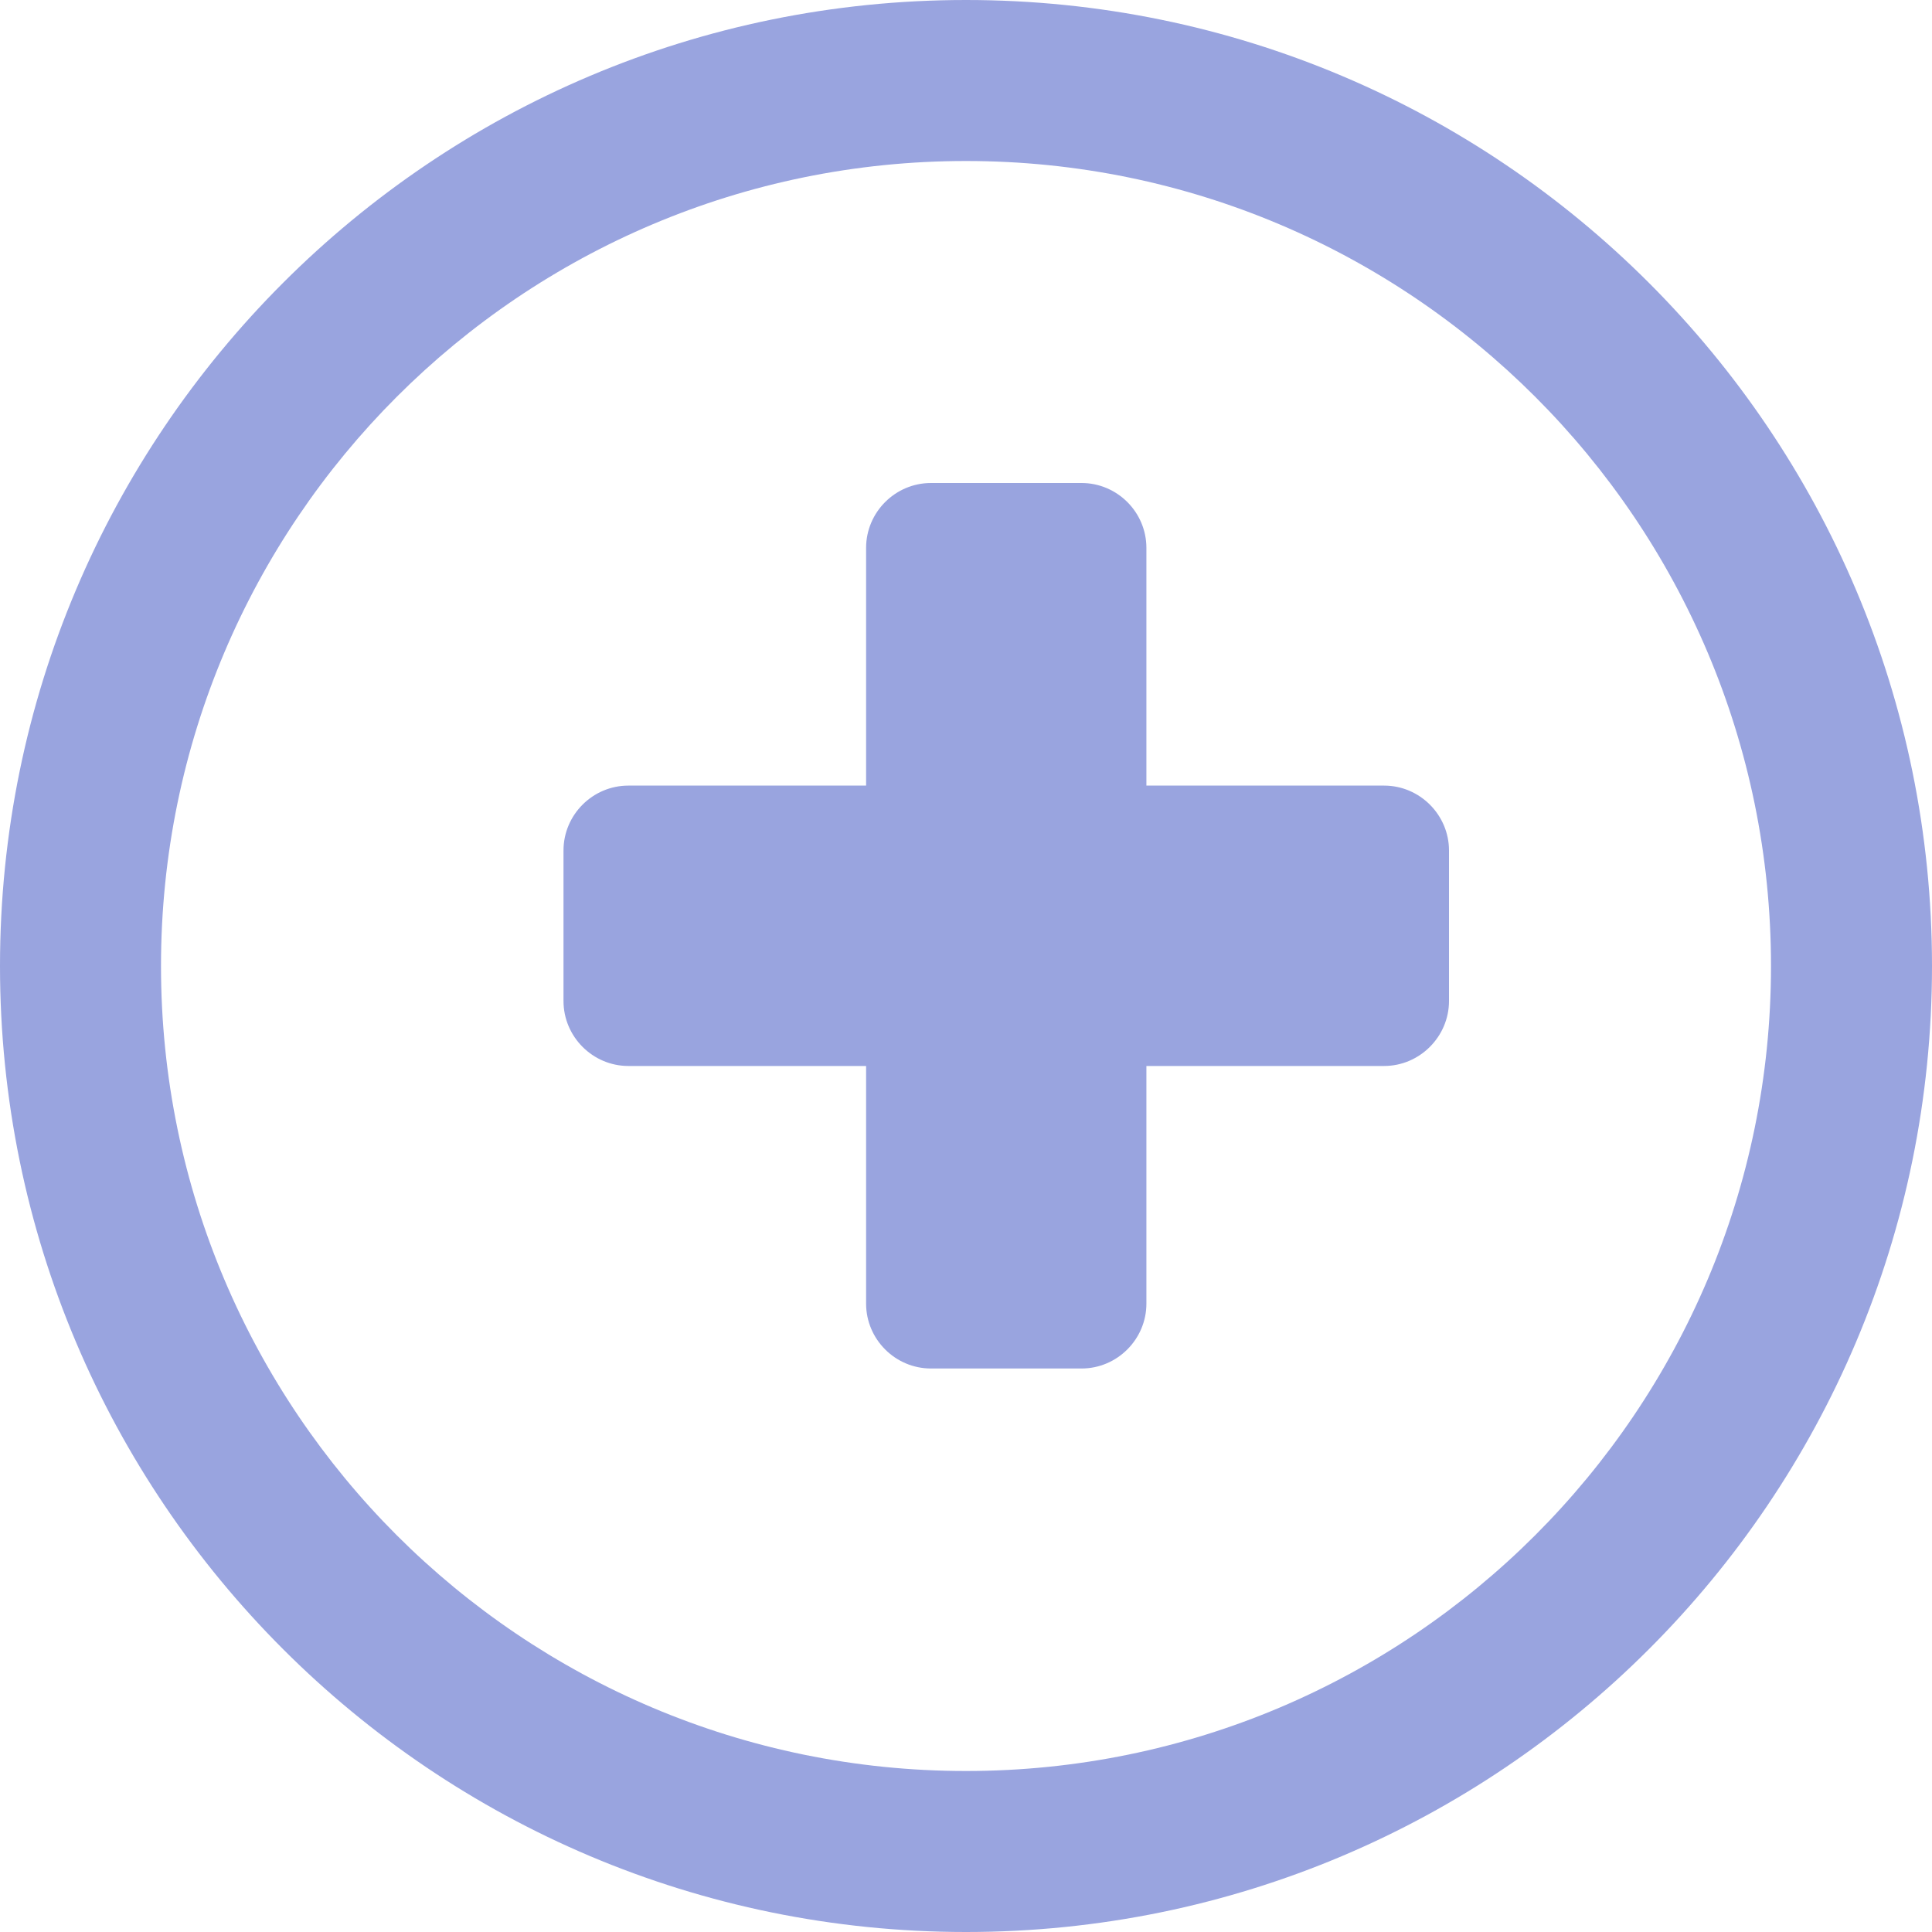 <?xml version="1.0" encoding="UTF-8"?>
<svg width="24px" height="24px" viewBox="0 0 24 24" version="1.1" xmlns="http://www.w3.org/2000/svg" xmlns:xlink="http://www.w3.org/1999/xlink">
    <title>addition-color-outline-icon</title>
    <g id="Page-1" stroke="none" stroke-width="1" fill="none" fill-rule="evenodd">
        <g id="Discover-New" transform="translate(-1303, -34)" fill="#99A4DF" fill-rule="nonzero">
            <g id="Right-Header-Buttons" transform="translate(1294, 25)">
                <g id="addition-color-outline-icon" transform="translate(9, 9)">
                    <path d="M12,0 C15.313,0 18.314,1.343 20.485,3.515 C22.657,5.687 24,8.687 24,12 C24,15.313 22.657,18.313 20.485,20.485 C18.314,22.657 15.313,24 12,24 C8.687,24 5.686,22.657 3.515,20.485 C1.343,18.313 0,15.313 0,12 C0,8.687 1.343,5.687 3.515,3.515 C5.686,1.343 8.687,0 12,0 Z M18,10.565 L18,12.435 C18,12.877 17.636,13.242 17.194,13.242 L14.241,13.242 L14.241,16.194 C14.241,16.637 13.878,17 13.435,17 L11.565,17 C11.122,17 10.759,16.638 10.759,16.194 L10.759,13.242 L7.806,13.242 C7.364,13.242 7,12.879 7,12.435 L7,10.565 C7,10.122 7.362,9.759 7.806,9.759 L10.759,9.759 L10.759,6.806 C10.759,6.363 11.121,6 11.565,6 L13.435,6 C13.879,6 14.241,6.363 14.241,6.806 L14.241,9.759 L17.194,9.759 C17.638,9.759 18,10.124 18,10.565 Z M19.071,4.929 C17.262,3.12 14.761,2 12,2 C9.239,2 6.738,3.12 4.929,4.929 C3.12,6.738 2,9.238 2,12 C2,14.761 3.12,17.262 4.928,19.071 C6.738,20.88 9.239,22 12,22 C14.761,22 17.262,20.88 19.071,19.071 C20.88,17.262 22,14.761 22,12 C22,9.238 20.88,6.738 19.071,4.929 Z" id="Shape"></path>
                </g>
            </g>
        </g>
    </g>
</svg>
